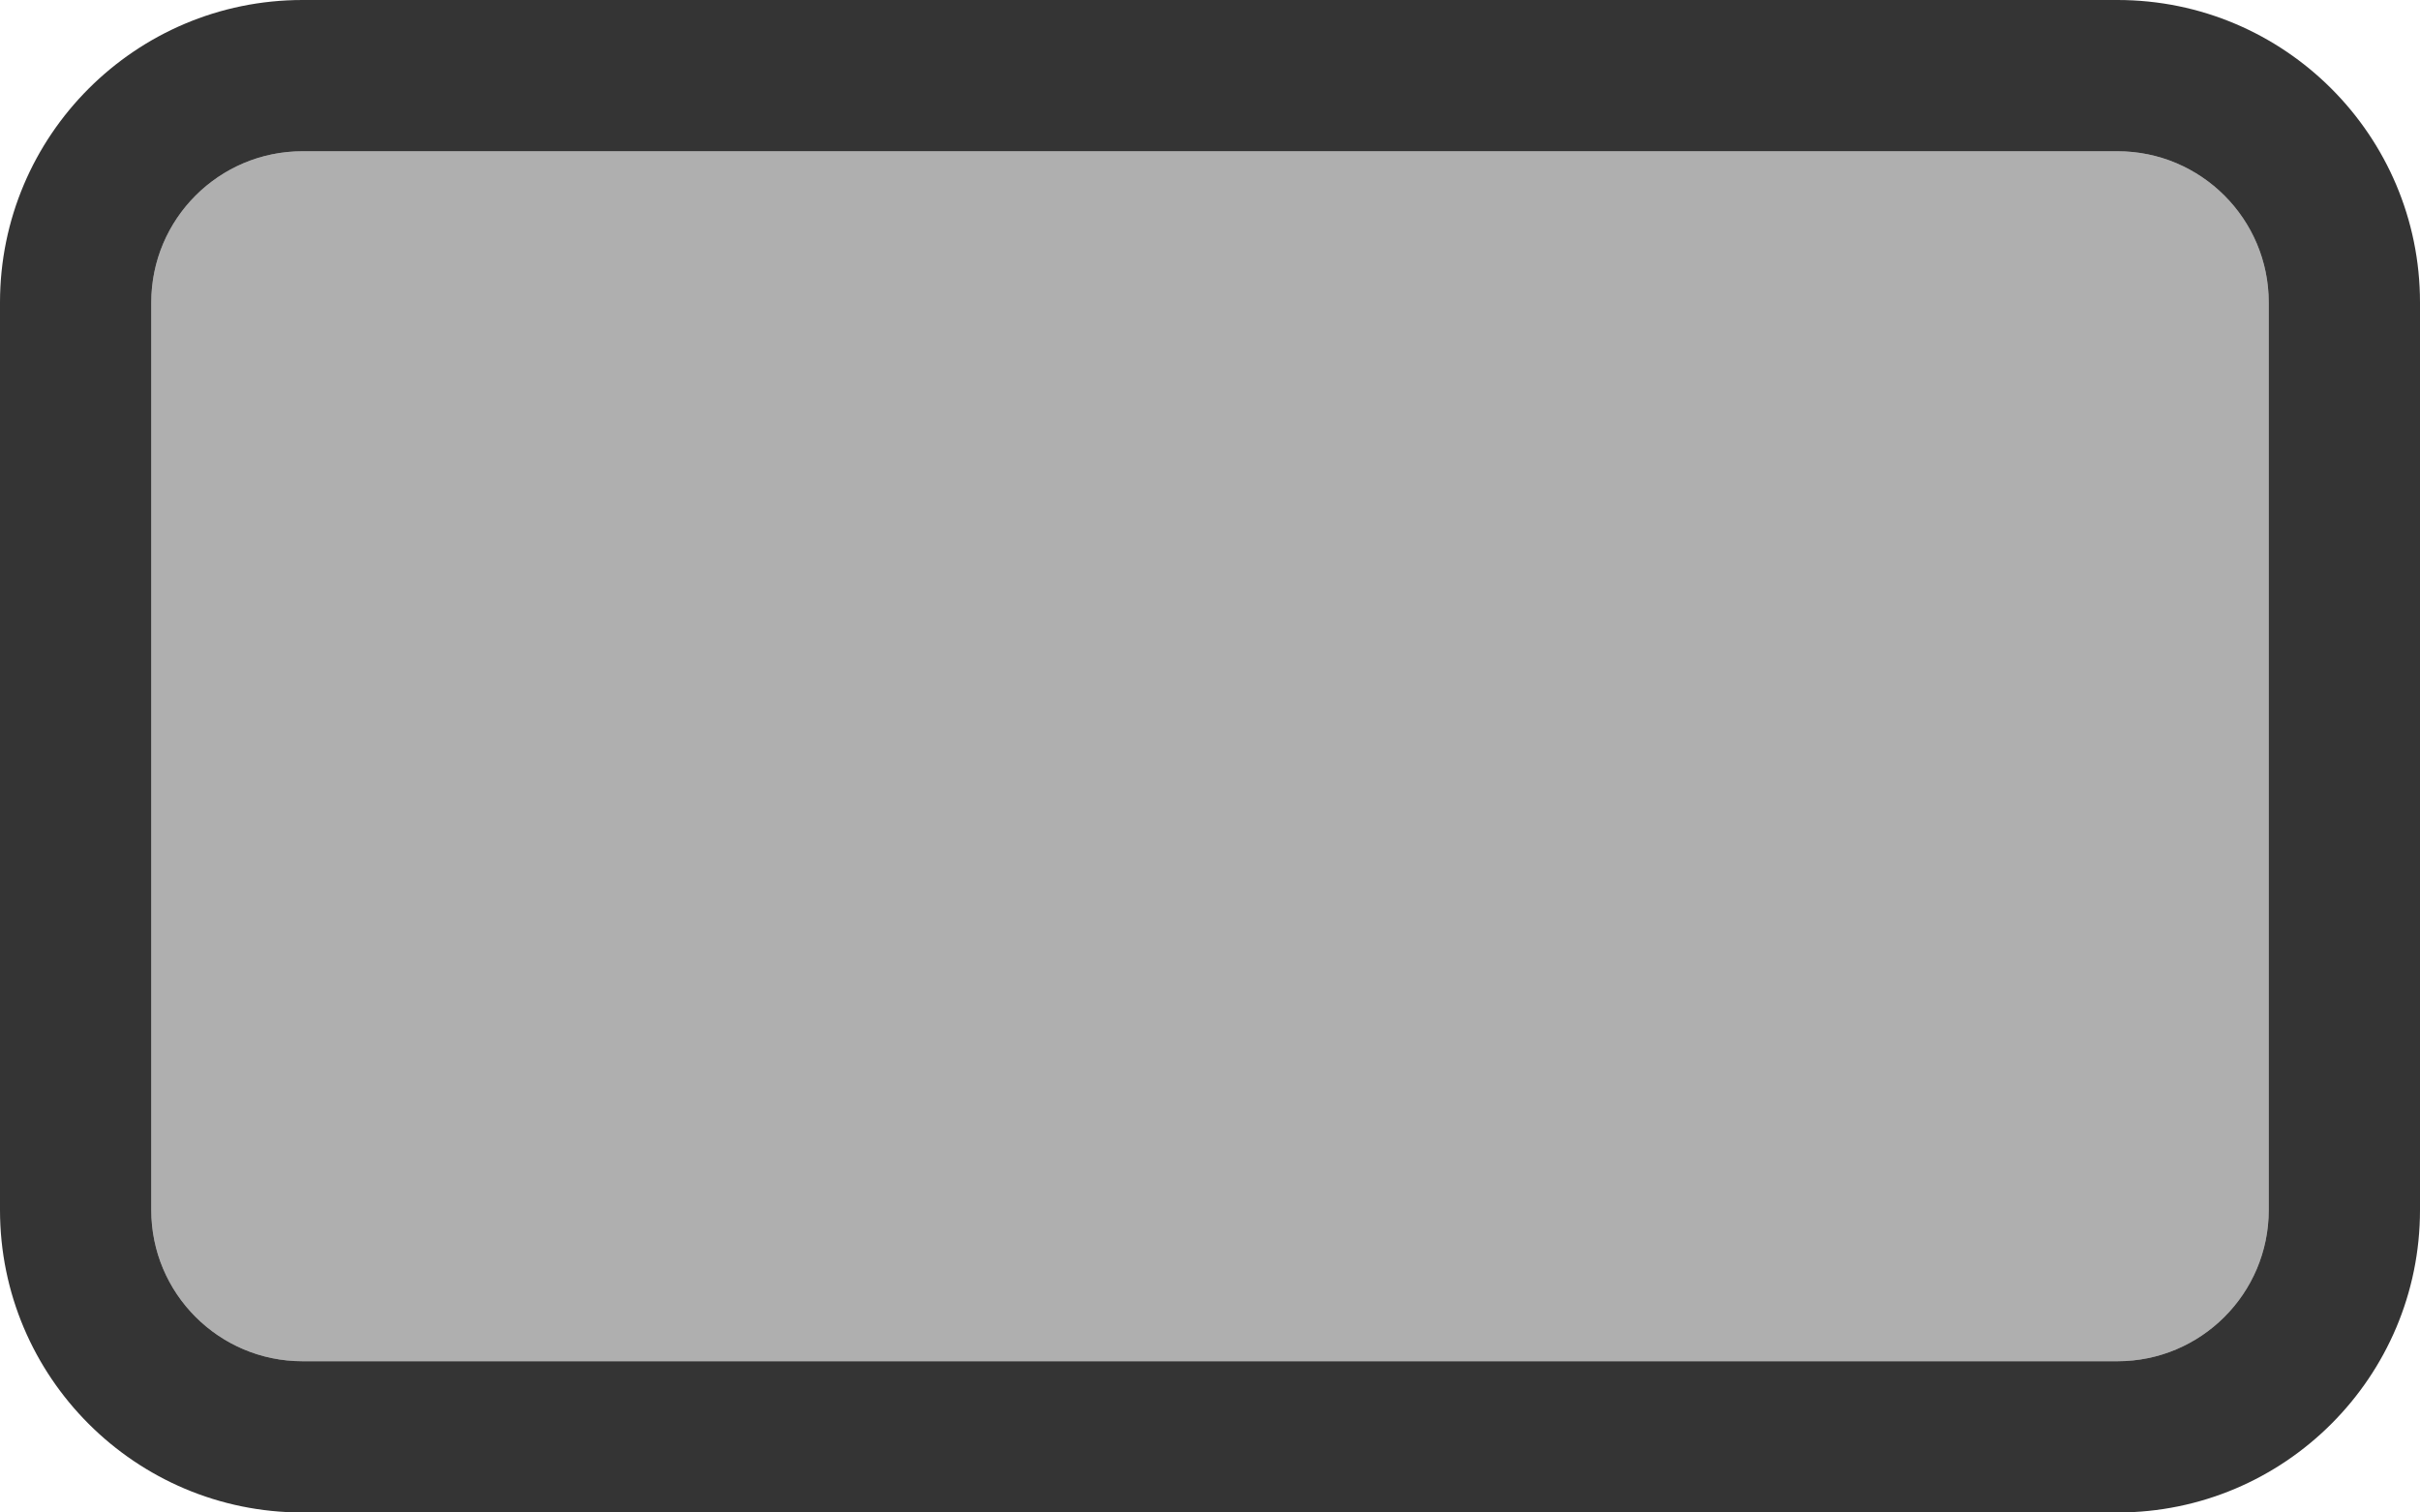 <?xml version="1.0" encoding="UTF-8" standalone="no"?>
<!DOCTYPE svg PUBLIC "-//W3C//DTD SVG 1.1//EN" "http://www.w3.org/Graphics/SVG/1.1/DTD/svg11.dtd">
<svg width="16px" height="10px" version="1.1" xmlns="http://www.w3.org/2000/svg" xmlns:xlink="http://www.w3.org/1999/xlink" xml:space="preserve" xmlns:serif="http://www.serif.com/" style="fill-rule:evenodd;clip-rule:evenodd;stroke-linejoin:round;stroke-miterlimit:2;">
    <path d="M14,9l-12,0c-0.552,0 -1,-0.448 -1,-1l0,-6c0,-0.552 0.448,-1 1,-1l12,0c0.552,0 1,0.448 1,1l0,6c0,0.552 -0.448,1 -1,1Z" style="fill:#afafaf;"/>
    <path d="M14,10l-12,0c-1.104,0 -2,-0.896 -2,-2l0,-6c0,-1.104 0.896,-2 2,-2l12,0c1.104,0 2,0.896 2,2l0,6c0,1.104 -0.896,2 -2,2Zm0,-1c0.552,0 1,-0.448 1,-1l0,-6c0,-0.552 -0.448,-1 -1,-1l-12,0c-0.552,0 -1,0.448 -1,1l0,6c0,0.552 0.448,1 1,1l12,0Z" style="fill:#343434;"/>
</svg>
